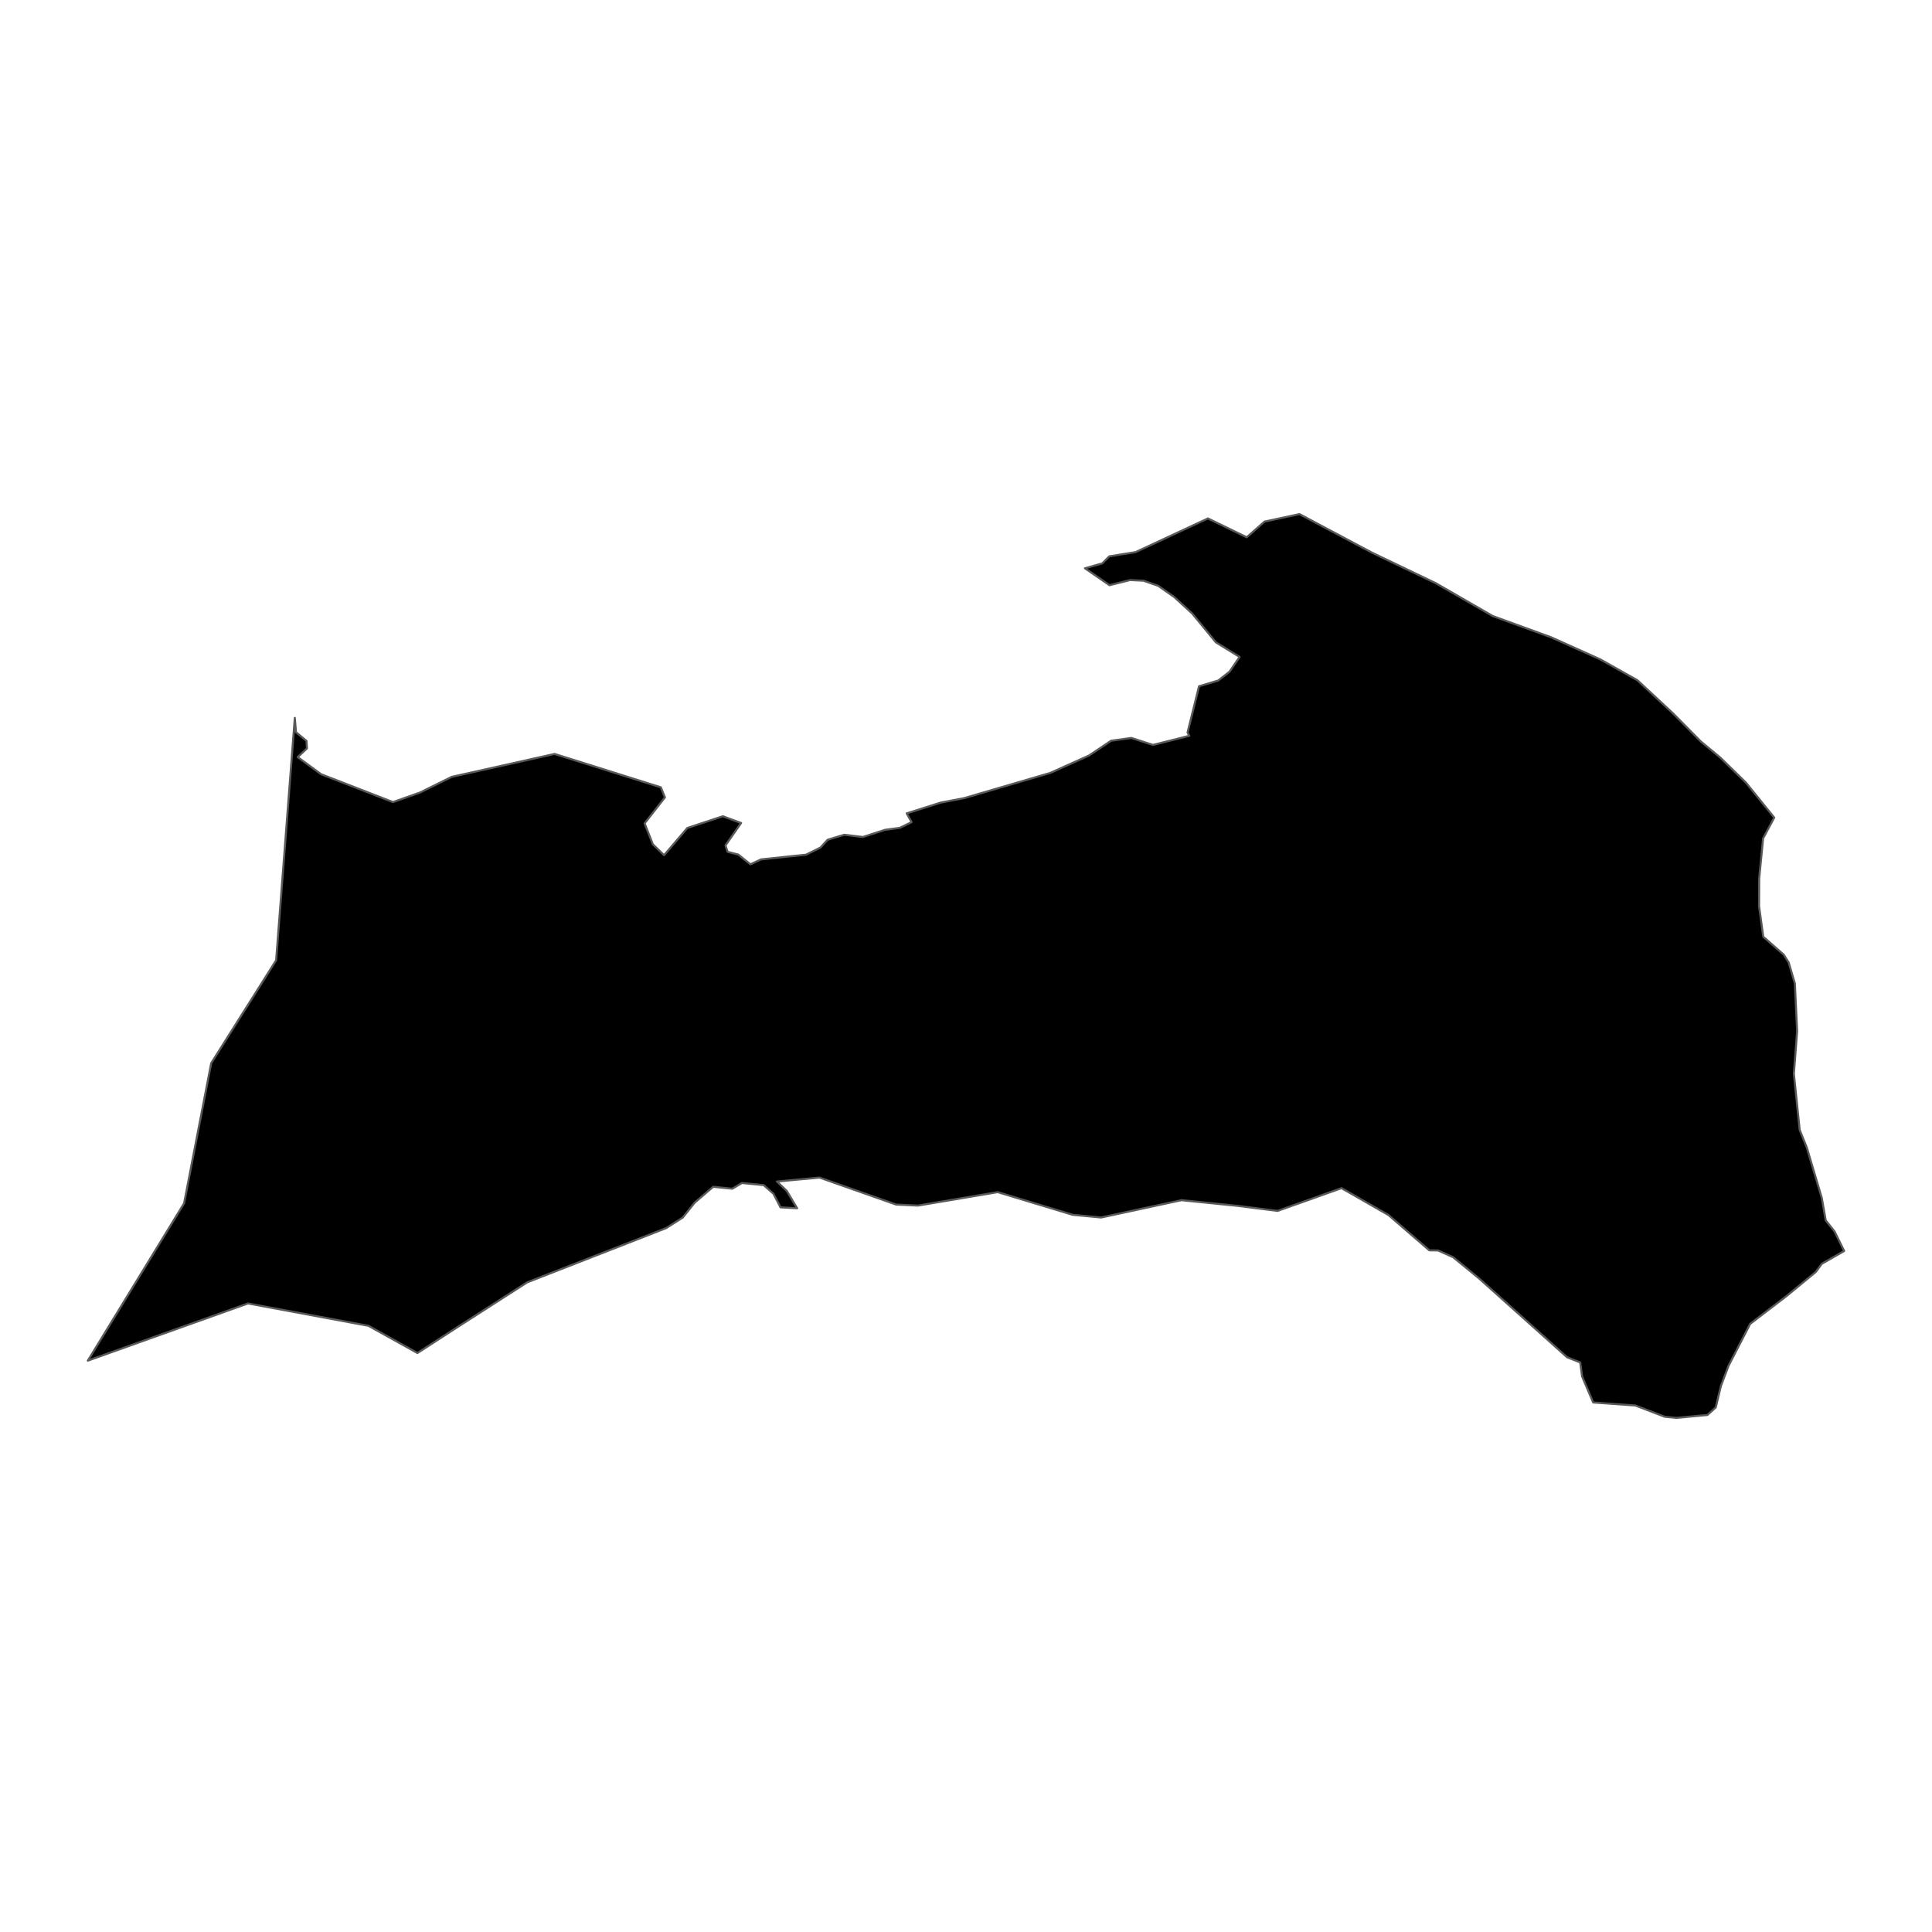 <?xml version='1.0' encoding='UTF-8' ?>
<svg xmlns='http://www.w3.org/2000/svg' xmlns:xlink='http://www.w3.org/1999/xlink' class='svglite' width='1008.00pt' height='1008.00pt' viewBox='0 0 1008.00 1008.00'>
<defs>
  <style type='text/css'><![CDATA[
    .svglite line, .svglite polyline, .svglite polygon, .svglite path, .svglite rect, .svglite circle {
      fill: none;
      stroke: #000000;
      stroke-linecap: round;
      stroke-linejoin: round;
      stroke-miterlimit: 10.00;
    }
    .svglite text {
      white-space: pre;
    }
  ]]></style>
</defs>
<rect width='100%' height='100%' style='stroke: none; fill: none;'/>
<defs>
  <clipPath id='cpMC4wMHwxMDA4LjAwfDAuMDB8MTAwOC4wMA=='>
    <rect x='0.00' y='0.00' width='1008.00' height='1008.00' />
  </clipPath>
</defs>
<g clip-path='url(#cpMC4wMHwxMDA4LjAwfDAuMDB8MTAwOC4wMA==)'>
</g>
<defs>
  <clipPath id='cpMC4wMHwxMDA4LjAwfDI0NC42NXw3NjMuMzU='>
    <rect x='0.00' y='244.65' width='1008.00' height='518.70' />
  </clipPath>
</defs>
<g clip-path='url(#cpMC4wMHwxMDA4LjAwfDI0NC42NXw3NjMuMzU=)'>
<path d='M 153.81 374.54 L 154.43 382.02 L 159.93 386.57 L 160.16 390.47 L 155.32 395.01 L 167.50 403.93 L 205.03 418.48 L 219.14 413.49 L 235.64 405.33 L 289.35 393.36 L 344.79 410.77 L 346.93 416.03 L 336.32 429.59 L 340.62 440.50 L 346.48 446.18 L 358.60 432.00 L 377.12 425.87 L 386.68 429.38 L 378.50 441.10 L 379.61 444.44 L 385.19 445.86 L 391.51 450.95 L 397.05 448.38 L 420.55 445.92 L 428.07 442.21 L 431.78 438.15 L 440.45 435.52 L 450.20 436.70 L 461.74 432.96 L 469.45 431.93 L 475.61 428.95 L 473.06 424.37 L 490.79 418.75 L 502.92 416.45 L 547.97 403.26 L 568.21 394.17 L 579.71 386.47 L 590.28 385.01 L 601.55 388.66 L 620.52 383.90 L 619.58 382.22 L 625.59 358.04 L 635.61 355.05 L 641.49 350.45 L 646.75 342.76 L 634.39 335.14 L 622.01 320.09 L 612.63 311.49 L 604.25 305.63 L 596.61 302.98 L 589.61 302.64 L 578.87 305.33 L 566.06 296.50 L 575.08 293.94 L 578.77 290.26 L 592.47 288.07 L 630.22 270.49 L 650.46 280.32 L 659.75 272.14 L 677.99 268.23 L 715.72 288.29 L 749.15 304.30 L 778.86 321.43 L 809.30 332.50 L 834.95 344.03 L 854.31 354.91 L 873.03 372.34 L 887.37 386.84 L 897.54 395.27 L 910.90 408.30 L 925.68 426.58 L 919.88 437.42 L 917.83 458.41 L 917.76 472.71 L 919.96 488.73 L 930.60 498.05 L 933.21 502.11 L 936.45 513.11 L 937.63 538.03 L 935.93 560.21 L 938.96 589.49 L 942.67 598.70 L 950.49 624.98 L 952.56 636.73 L 957.13 642.46 L 962.18 652.69 L 950.49 659.39 L 947.43 663.58 L 932.07 676.23 L 913.14 690.70 L 901.83 712.62 L 897.86 723.15 L 895.18 734.31 L 890.85 738.24 L 874.68 739.77 L 868.57 739.18 L 853.24 733.30 L 831.22 731.73 L 825.45 718.14 L 824.44 710.83 L 817.62 708.14 L 771.69 667.01 L 758.16 655.93 L 750.27 652.41 L 745.74 652.36 L 724.40 633.92 L 699.93 619.91 L 666.56 631.78 L 646.14 629.19 L 616.41 626.18 L 574.49 635.22 L 559.61 633.80 L 520.54 621.98 L 478.94 629.00 L 467.56 628.47 L 427.57 614.39 L 405.36 616.44 L 410.51 621.37 L 415.89 630.39 L 407.22 629.92 L 403.53 622.80 L 398.43 618.31 L 387.07 617.22 L 382.06 620.20 L 372.11 619.19 L 362.49 627.42 L 356.20 635.26 L 347.50 640.78 L 275.06 669.05 L 239.26 692.03 L 217.79 705.93 L 192.26 691.73 L 129.39 680.06 L 45.82 709.91 L 96.05 627.81 L 110.19 554.71 L 144.07 501.00 L 153.81 374.54 Z' style='fill-rule: evenodd; fill: #000000; stroke-width: 1.07; stroke: #595959; stroke-linecap: butt;' />
</g>
<g clip-path='url(#cpMC4wMHwxMDA4LjAwfDAuMDB8MTAwOC4wMA==)'>
</g>
</svg>
